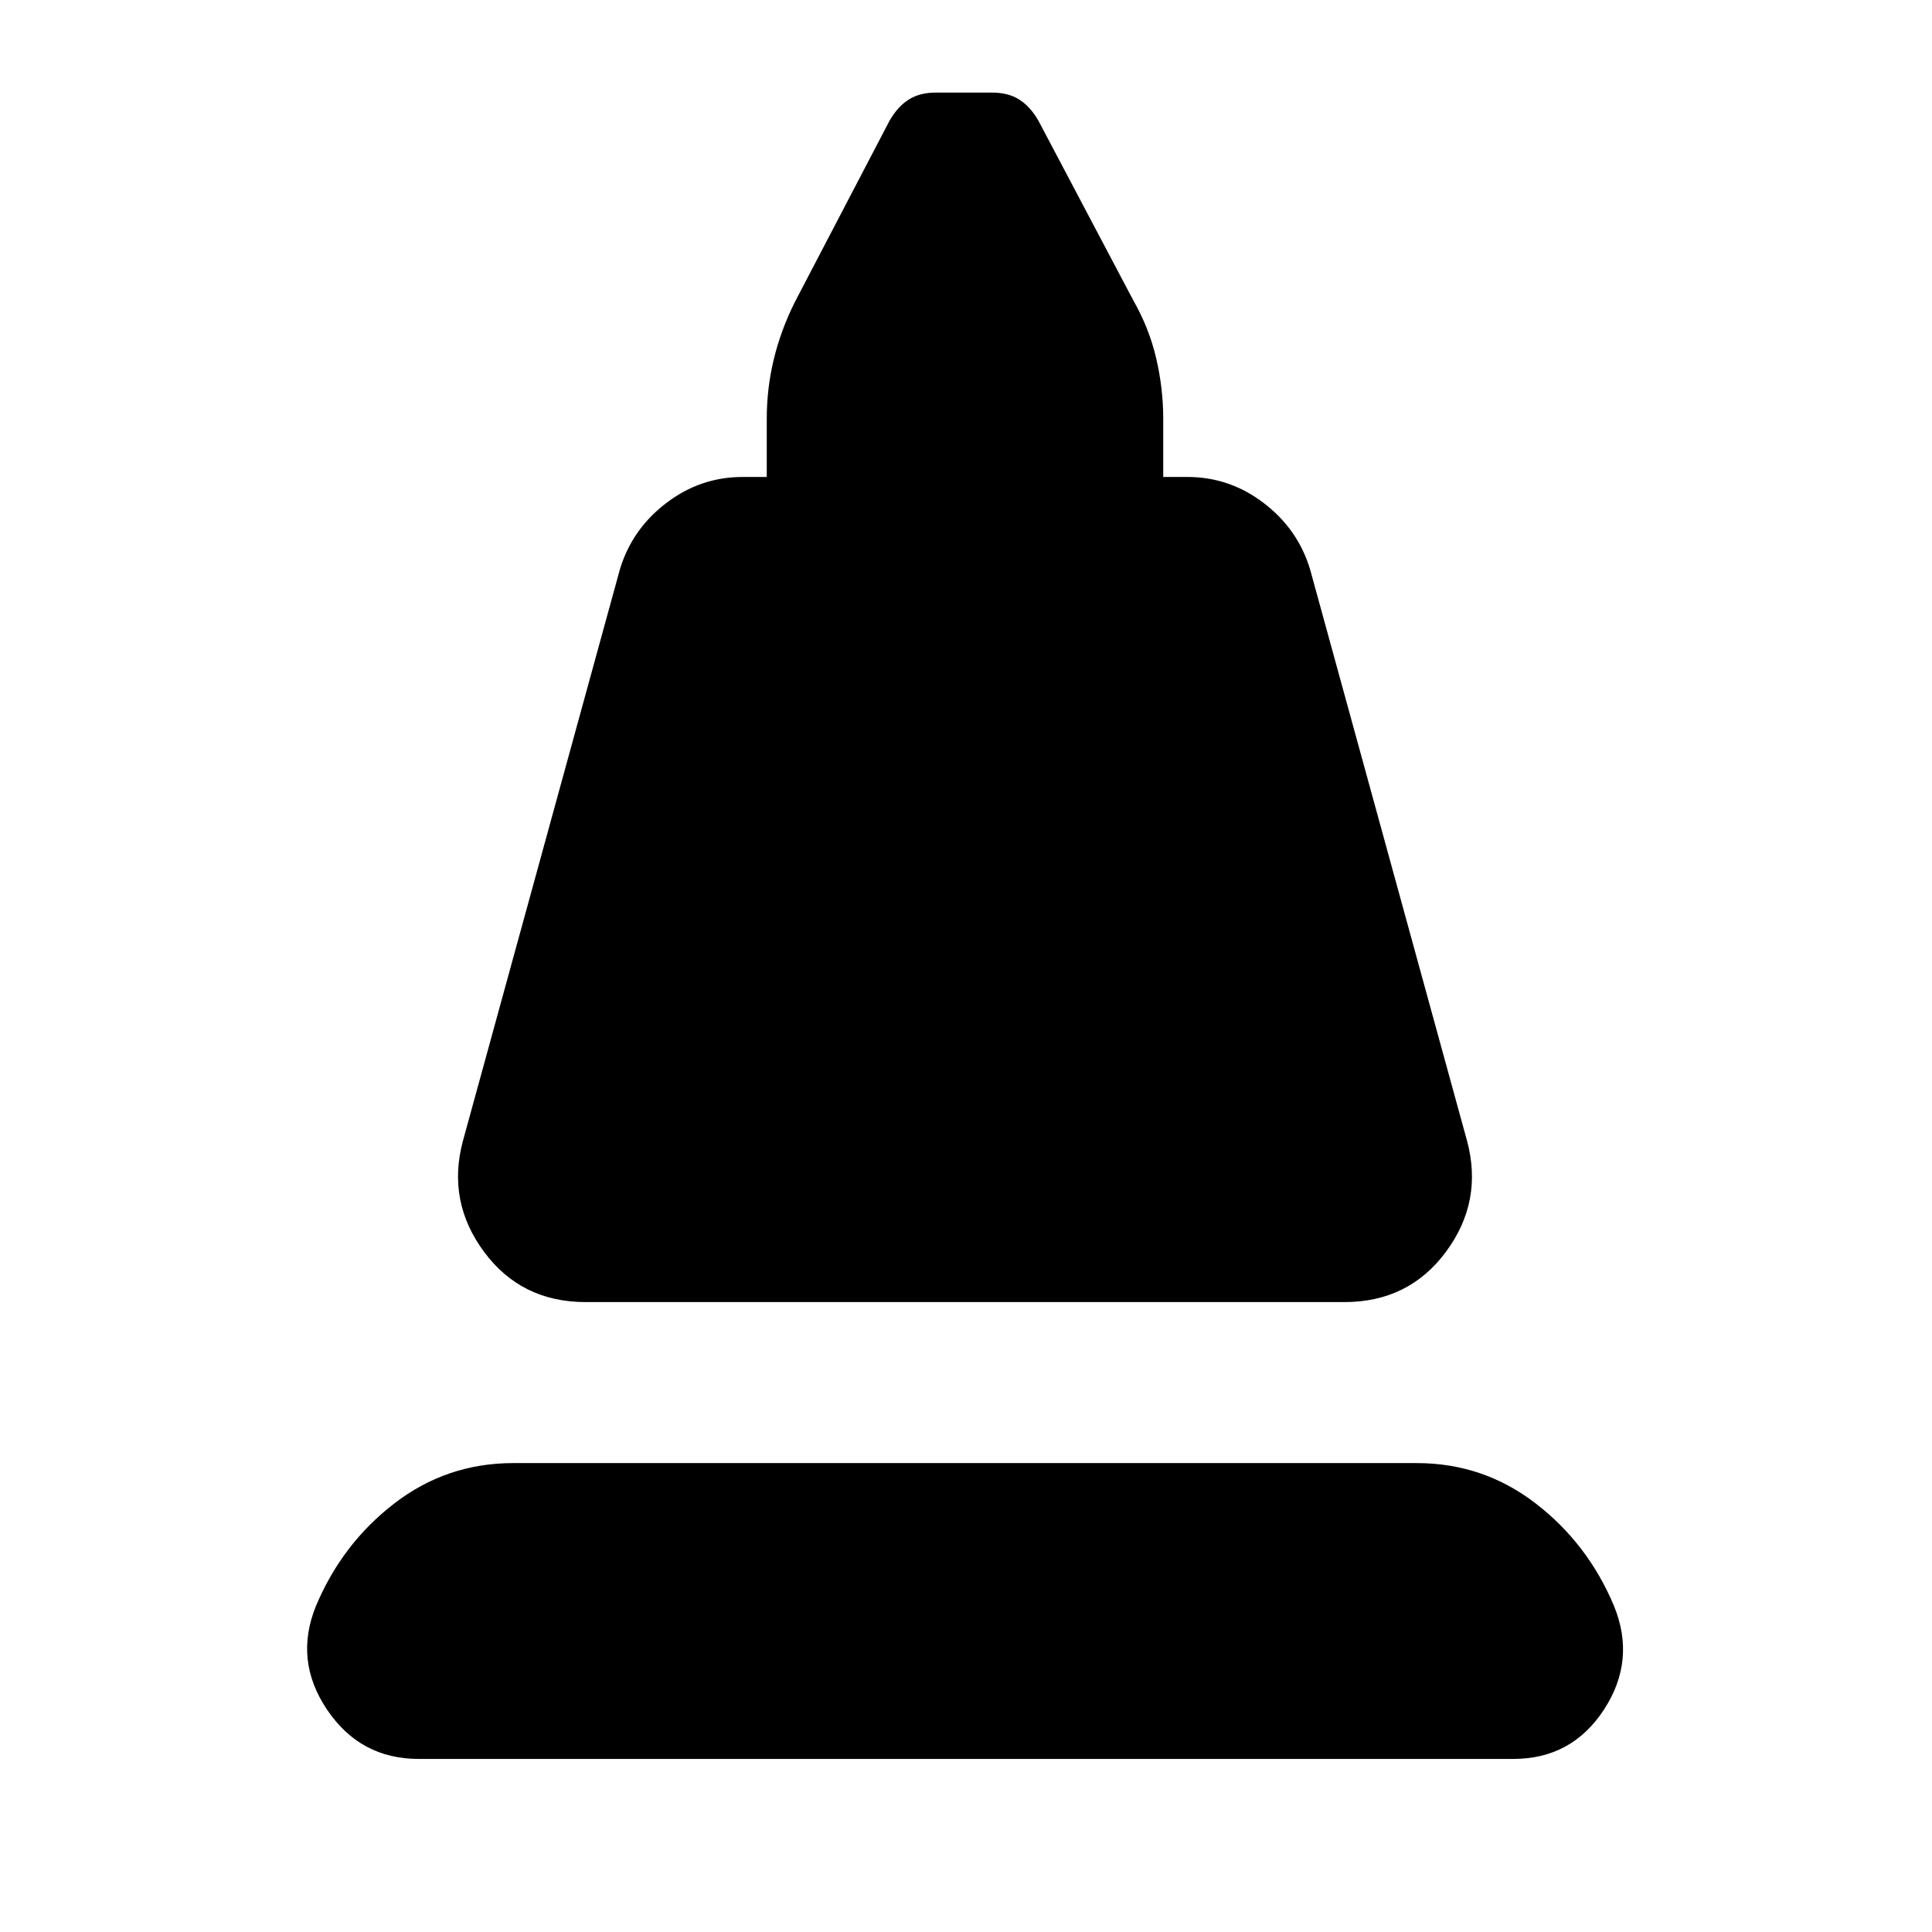 <svg xmlns="http://www.w3.org/2000/svg" height="24" viewBox="0 -960 960 960" width="24"><path d="m230-393 78-284q6-20 23-33t38-13h12v-29q0-15 3.5-29.5T395-810l47-90q4-7 9.5-10.5T465-914h28q8 0 13.5 3.5T516-900l47 89q8 14 11.5 29t3.5 30v29h12q21 0 38 13t23 33l78 284q8 30-10.5 55T668-313H291q-32 0-50.5-25T230-393ZM208-86q-29 0-45.5-24.5T157-162q13-31 39-51t59-20h449q33 0 59 20t39 51q11 27-5 51.5T752-86H208Z"/></svg>